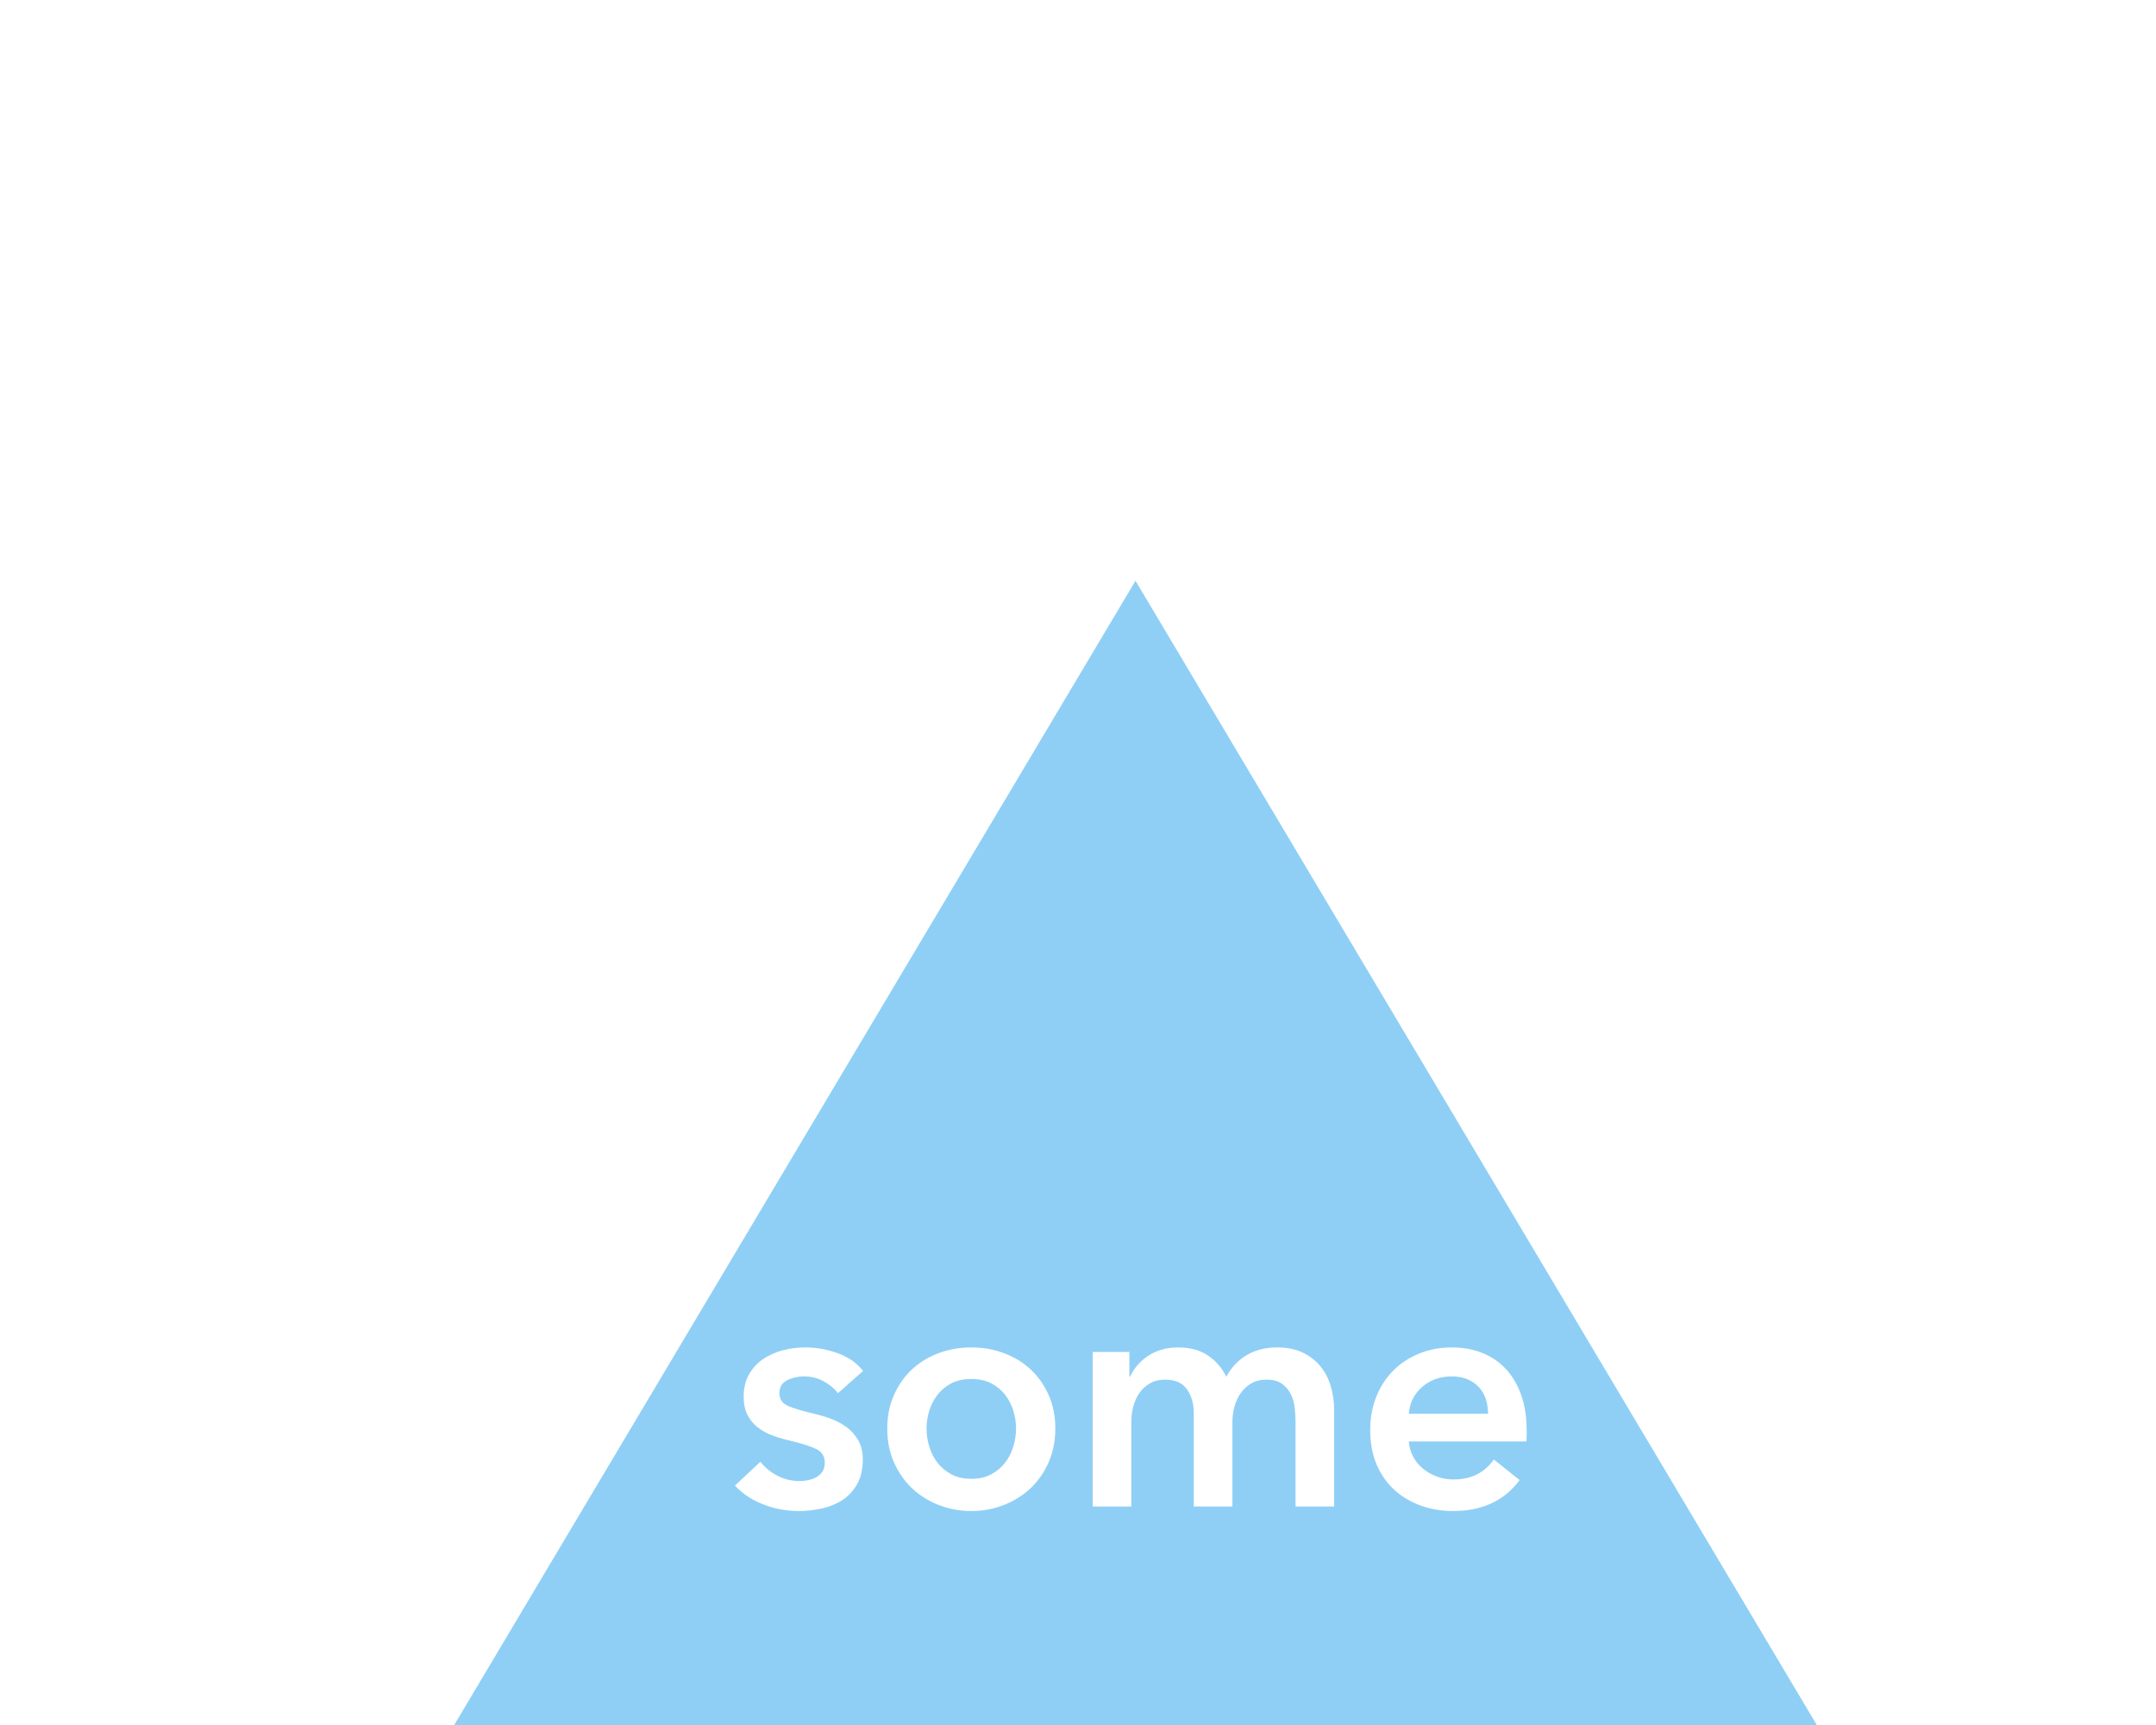 <?xml version="1.0" encoding="UTF-8" standalone="no"?>
<svg width="375px" height="300px" viewBox="0 0 375 300" version="1.1" xmlns="http://www.w3.org/2000/svg" xmlns:xlink="http://www.w3.org/1999/xlink" xmlns:sketch="http://www.bohemiancoding.com/sketch/ns">
    <title>art-some</title>
    <description>Created with Sketch (http://www.bohemiancoding.com/sketch)</description>
    <defs></defs>
    <g id="Articles" stroke="none" stroke-width="1" fill="none" fill-rule="evenodd" sketch:type="MSPage">
        <g id="art-some" sketch:type="MSArtboardGroup" fill="#8FCFF5">
            <path d="M197.5,101 L316,300 L79,300 L197.5,101 Z M145.756,242.288 C145.159,241.504 144.337,240.823 143.292,240.244 C142.247,239.665 141.108,239.376 139.876,239.376 C138.793,239.376 137.804,239.6 136.908,240.048 C136.012,240.496 135.564,241.243 135.564,242.288 C135.564,243.333 136.059,244.071 137.048,244.5 C138.037,244.929 139.484,245.368 141.388,245.816 C142.396,246.04 143.413,246.339 144.44,246.712 C145.467,247.085 146.4,247.58 147.24,248.196 C148.08,248.812 148.761,249.577 149.284,250.492 C149.807,251.407 150.068,252.517 150.068,253.824 C150.068,255.467 149.76,256.857 149.144,257.996 C148.528,259.135 147.707,260.059 146.68,260.768 C145.653,261.477 144.459,261.991 143.096,262.308 C141.733,262.625 140.324,262.784 138.868,262.784 C136.777,262.784 134.743,262.401 132.764,261.636 C130.785,260.871 129.143,259.779 127.836,258.36 L132.26,254.216 C133.007,255.187 133.977,255.989 135.172,256.624 C136.367,257.259 137.692,257.576 139.148,257.576 C139.633,257.576 140.128,257.52 140.632,257.408 C141.136,257.296 141.603,257.119 142.032,256.876 C142.461,256.633 142.807,256.307 143.068,255.896 C143.329,255.485 143.46,254.981 143.46,254.384 C143.46,253.264 142.947,252.461 141.92,251.976 C140.893,251.491 139.353,251.005 137.3,250.52 C136.292,250.296 135.312,250.007 134.36,249.652 C133.408,249.297 132.559,248.831 131.812,248.252 C131.065,247.673 130.468,246.955 130.02,246.096 C129.572,245.237 129.348,244.173 129.348,242.904 C129.348,241.411 129.656,240.123 130.272,239.04 C130.888,237.957 131.7,237.071 132.708,236.38 C133.716,235.689 134.855,235.176 136.124,234.84 C137.393,234.504 138.7,234.336 140.044,234.336 C141.985,234.336 143.88,234.672 145.728,235.344 C147.576,236.016 149.041,237.043 150.124,238.424 C150.124,238.424 149.041,237.043 150.124,238.424 L145.756,242.288 Z M154.324,248.448 C154.324,246.32 154.707,244.388 155.472,242.652 C156.237,240.916 157.273,239.432 158.58,238.2 C159.887,236.968 161.436,236.016 163.228,235.344 C165.02,234.672 166.924,234.336 168.94,234.336 C170.956,234.336 172.86,234.672 174.652,235.344 C176.444,236.016 177.993,236.968 179.3,238.2 C180.607,239.432 181.643,240.916 182.408,242.652 C183.173,244.388 183.556,246.32 183.556,248.448 C183.556,250.576 183.173,252.517 182.408,254.272 C181.643,256.027 180.607,257.529 179.3,258.78 C177.993,260.031 176.444,261.011 174.652,261.72 C172.86,262.429 170.956,262.784 168.94,262.784 C166.924,262.784 165.02,262.429 163.228,261.72 C161.436,261.011 159.887,260.031 158.58,258.78 C157.273,257.529 156.237,256.027 155.472,254.272 C154.707,252.517 154.324,250.576 154.324,248.448 C154.324,248.448 154.324,250.576 154.324,248.448 Z M161.156,248.448 C161.156,249.493 161.315,250.539 161.632,251.584 C161.949,252.629 162.425,253.563 163.06,254.384 C163.695,255.205 164.497,255.877 165.468,256.4 C166.439,256.923 167.596,257.184 168.94,257.184 C170.284,257.184 171.441,256.923 172.412,256.4 C173.383,255.877 174.185,255.205 174.82,254.384 C175.455,253.563 175.931,252.629 176.248,251.584 C176.565,250.539 176.724,249.493 176.724,248.448 C176.724,247.403 176.565,246.367 176.248,245.34 C175.931,244.313 175.455,243.389 174.82,242.568 C174.185,241.747 173.383,241.084 172.412,240.58 C171.441,240.076 170.284,239.824 168.94,239.824 C167.596,239.824 166.439,240.076 165.468,240.58 C164.497,241.084 163.695,241.747 163.06,242.568 C162.425,243.389 161.949,244.313 161.632,245.34 C161.315,246.367 161.156,247.403 161.156,248.448 C161.156,248.448 161.156,247.403 161.156,248.448 Z M222.14,234.336 C223.895,234.336 225.397,234.644 226.648,235.26 C227.899,235.876 228.925,236.688 229.728,237.696 C230.531,238.704 231.119,239.861 231.492,241.168 C231.865,242.475 232.052,243.819 232.052,245.2 L232.052,262 L225.332,262 L225.332,247.104 C225.332,246.32 225.276,245.499 225.164,244.64 C225.052,243.781 224.809,243.007 224.436,242.316 C224.063,241.625 223.549,241.056 222.896,240.608 C222.243,240.16 221.375,239.936 220.292,239.936 C219.247,239.936 218.351,240.16 217.604,240.608 C216.857,241.056 216.241,241.635 215.756,242.344 C215.271,243.053 214.916,243.847 214.692,244.724 C214.468,245.601 214.356,246.469 214.356,247.328 L214.356,262 L207.636,262 L207.636,245.76 C207.636,244.08 207.235,242.689 206.432,241.588 C205.629,240.487 204.369,239.936 202.652,239.936 C201.644,239.936 200.767,240.151 200.02,240.58 C199.273,241.009 198.667,241.56 198.2,242.232 C197.733,242.904 197.379,243.679 197.136,244.556 C196.893,245.433 196.772,246.32 196.772,247.216 L196.772,262 L190.052,262 L190.052,235.12 L196.436,235.12 L196.436,239.432 L196.548,239.432 C196.847,238.76 197.248,238.125 197.752,237.528 C198.256,236.931 198.853,236.389 199.544,235.904 C200.235,235.419 201.028,235.036 201.924,234.756 C202.82,234.476 203.809,234.336 204.892,234.336 C206.983,234.336 208.719,234.803 210.1,235.736 C211.481,236.669 212.545,237.901 213.292,239.432 C214.188,237.789 215.383,236.529 216.876,235.652 C218.369,234.775 220.124,234.336 222.14,234.336 C222.14,234.336 220.124,234.336 222.14,234.336 Z M258.82,245.872 C258.82,245.013 258.699,244.192 258.456,243.408 C258.213,242.624 257.831,241.933 257.308,241.336 C256.785,240.739 256.123,240.263 255.32,239.908 C254.517,239.553 253.575,239.376 252.492,239.376 C250.476,239.376 248.768,239.983 247.368,241.196 C245.968,242.409 245.193,243.968 245.044,245.872 C245.044,245.872 245.193,243.968 245.044,245.872 L258.82,245.872 Z M265.54,248.896 L265.54,249.792 C265.54,250.091 265.521,250.389 265.484,250.688 L245.044,250.688 C245.119,251.659 245.371,252.545 245.8,253.348 C246.229,254.151 246.799,254.841 247.508,255.42 C248.217,255.999 249.02,256.456 249.916,256.792 C250.812,257.128 251.745,257.296 252.716,257.296 C254.396,257.296 255.815,256.988 256.972,256.372 C258.129,255.756 259.081,254.907 259.828,253.824 L264.308,257.408 C261.657,260.992 257.812,262.784 252.772,262.784 C250.681,262.784 248.759,262.457 247.004,261.804 C245.249,261.151 243.728,260.227 242.44,259.032 C241.152,257.837 240.144,256.372 239.416,254.636 C238.688,252.9 238.324,250.931 238.324,248.728 C238.324,246.563 238.688,244.593 239.416,242.82 C240.144,241.047 241.143,239.535 242.412,238.284 C243.681,237.033 245.184,236.063 246.92,235.372 C248.656,234.681 250.532,234.336 252.548,234.336 C254.415,234.336 256.141,234.644 257.728,235.26 C259.315,235.876 260.687,236.791 261.844,238.004 C263.001,239.217 263.907,240.729 264.56,242.54 C265.213,244.351 265.54,246.469 265.54,248.896 C265.54,248.896 265.54,246.469 265.54,248.896 Z M265.54,248.896" id="Triangle-1-copy-3" sketch:type="MSShapeGroup"></path>
        </g>
    </g>
</svg>